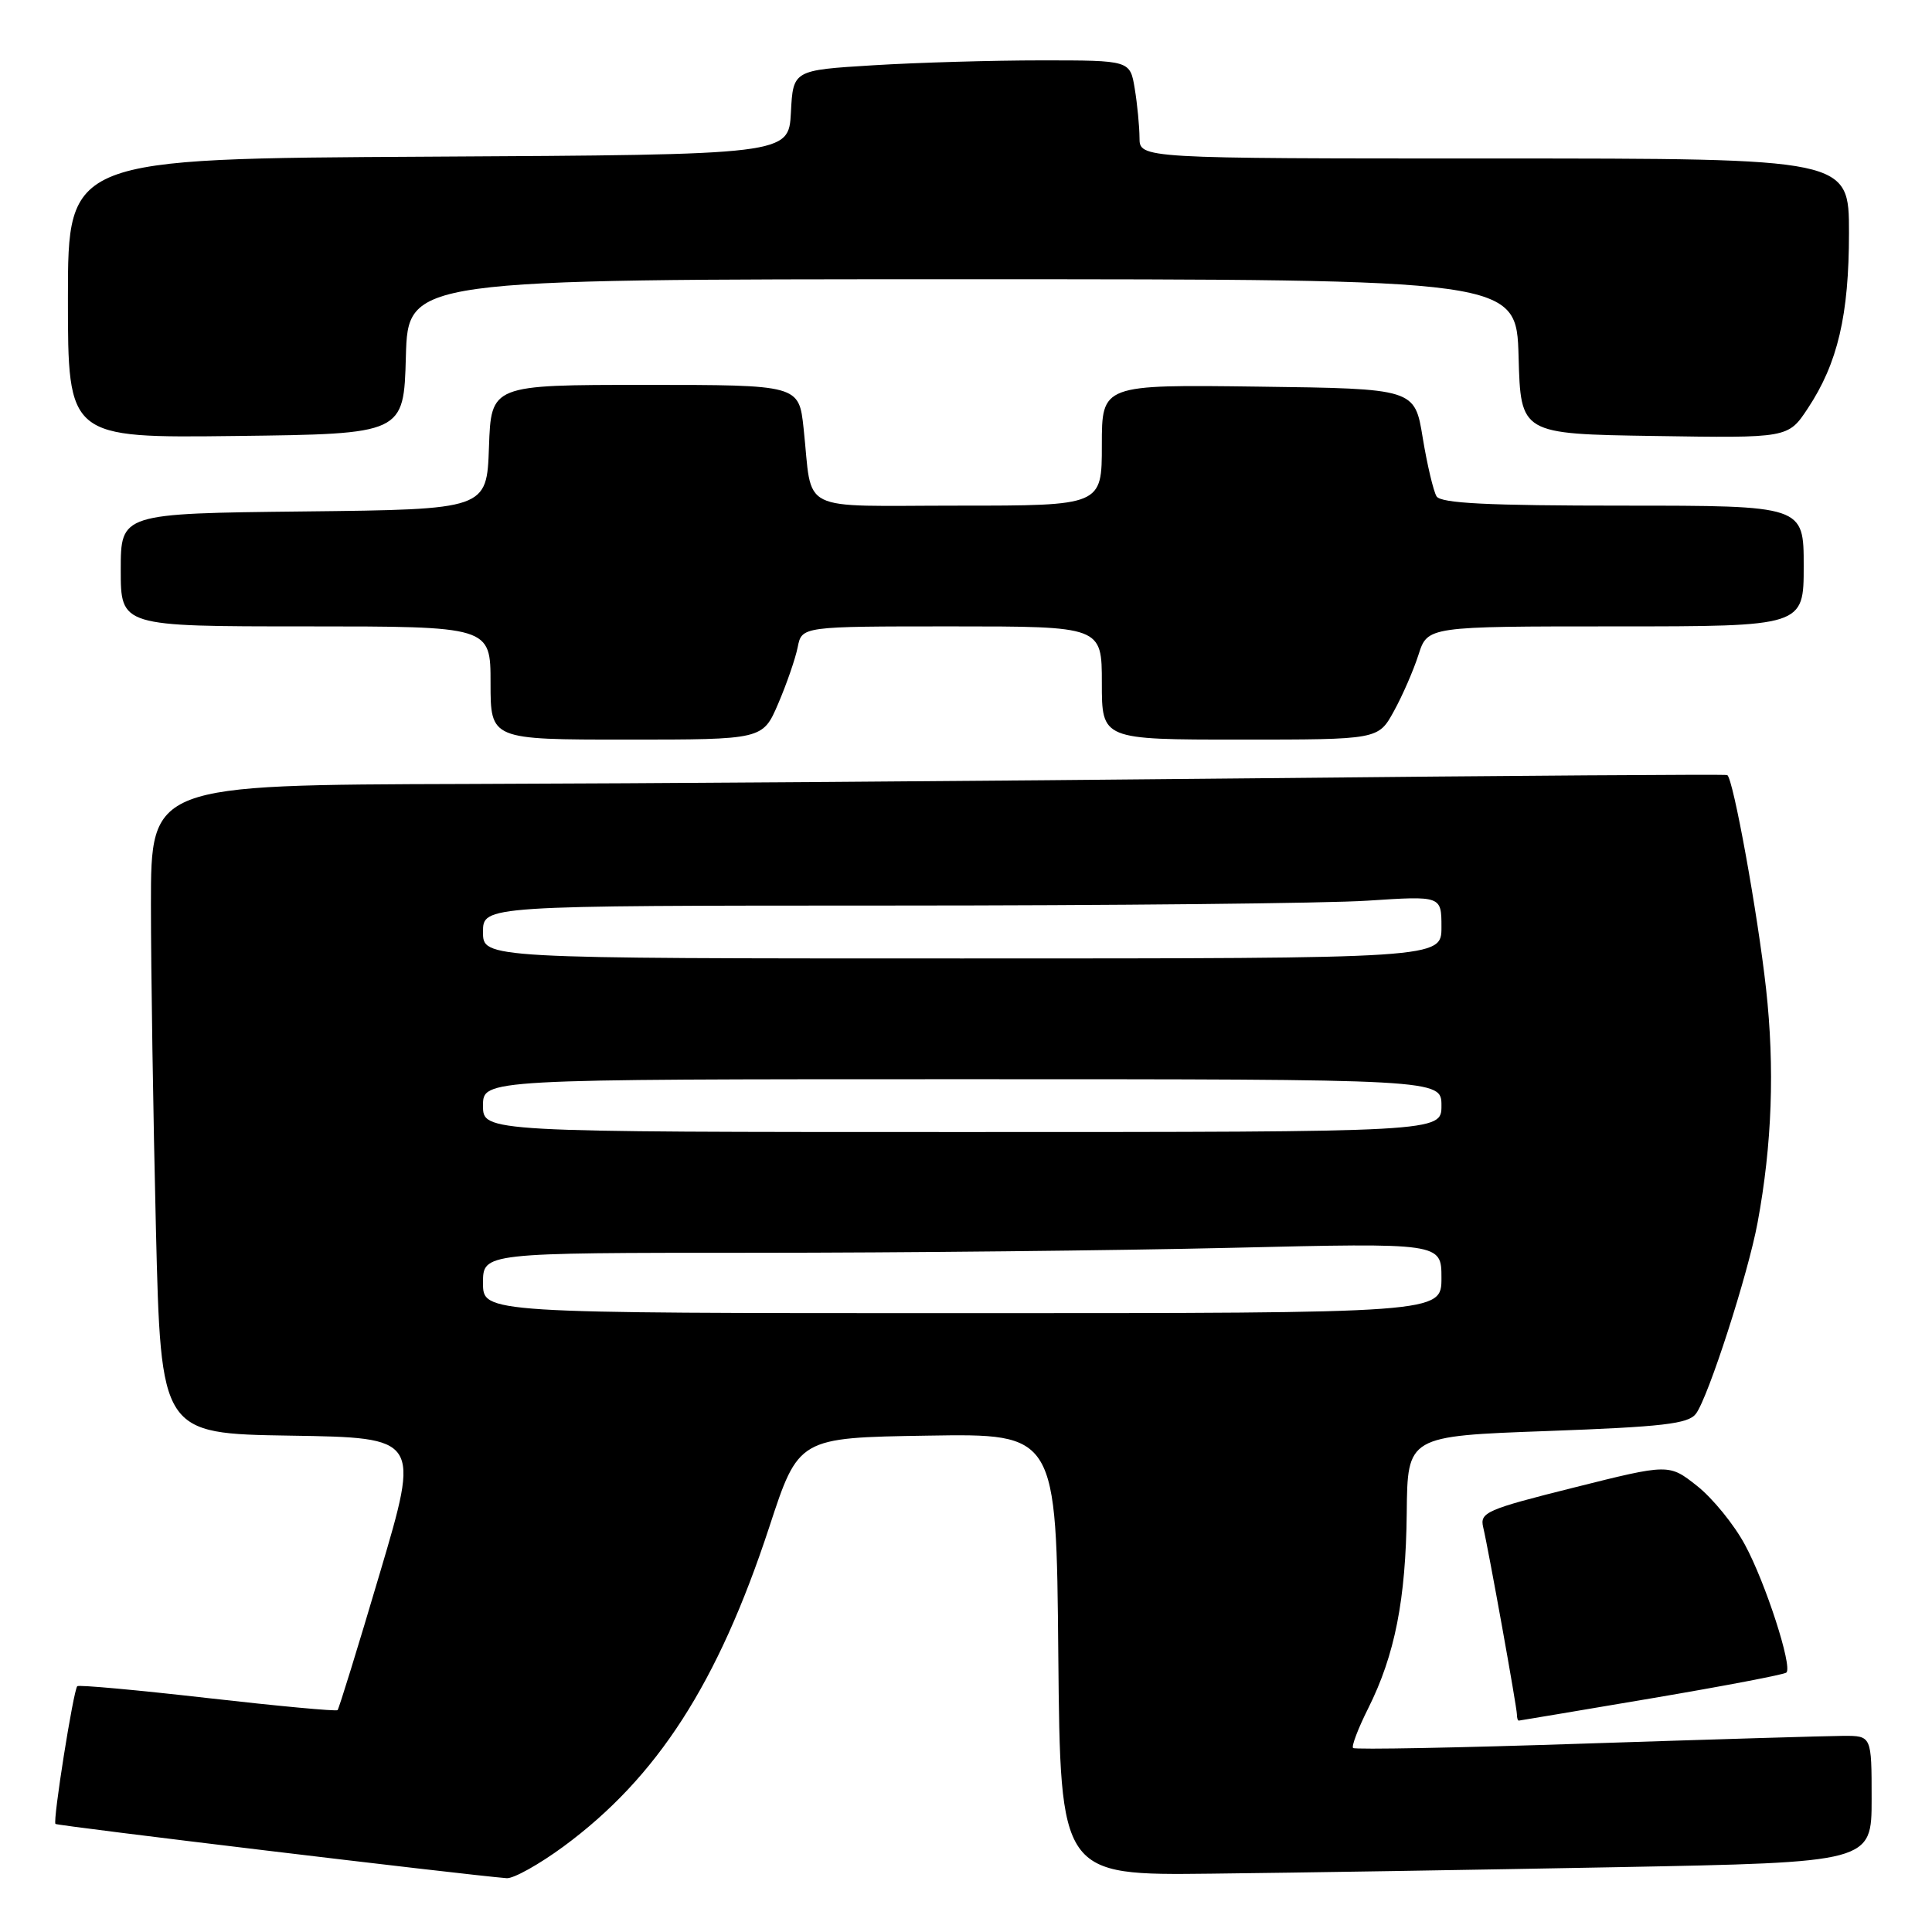 <?xml version="1.0" encoding="UTF-8" standalone="no"?>
<!DOCTYPE svg PUBLIC "-//W3C//DTD SVG 1.1//EN" "http://www.w3.org/Graphics/SVG/1.1/DTD/svg11.dtd" >
<svg xmlns="http://www.w3.org/2000/svg" xmlns:xlink="http://www.w3.org/1999/xlink" version="1.1" viewBox="0 0 256 256">
 <g >
 <path fill="currentColor"
d=" M 74.67 244.67 C 87.10 235.51 95.13 223.04 101.93 202.35 C 105.81 190.50 105.81 190.50 122.89 190.23 C 139.97 189.95 139.97 189.95 140.23 219.23 C 140.50 248.50 140.50 248.50 160.50 248.27 C 171.50 248.15 195.69 247.76 214.25 247.41 C 248.00 246.77 248.00 246.77 248.00 238.38 C 248.00 230.00 248.00 230.00 244.25 230.01 C 242.19 230.02 226.82 230.48 210.10 231.03 C 193.39 231.59 179.52 231.85 179.29 231.62 C 179.06 231.39 179.96 229.02 181.30 226.35 C 184.83 219.29 186.28 211.95 186.40 200.45 C 186.50 190.29 186.50 190.29 205.00 189.62 C 220.33 189.06 223.71 188.67 224.72 187.33 C 226.36 185.14 231.63 168.81 232.89 162.00 C 234.81 151.65 235.17 141.50 234.01 131.00 C 232.90 121.01 229.66 103.14 228.87 102.70 C 228.67 102.58 200.38 102.78 166.00 103.13 C 131.62 103.48 84.71 103.82 61.75 103.88 C 20.00 104.00 20.00 104.00 20.00 119.84 C 20.00 128.55 20.30 147.89 20.66 162.82 C 21.32 189.96 21.32 189.96 38.49 190.23 C 55.65 190.50 55.65 190.50 50.35 208.39 C 47.44 218.23 44.91 226.42 44.73 226.60 C 44.55 226.78 36.80 226.06 27.50 225.00 C 18.20 223.94 10.44 223.23 10.24 223.43 C 9.73 223.94 6.97 241.31 7.35 241.68 C 7.60 241.93 61.38 248.40 67.14 248.87 C 68.04 248.94 71.43 247.05 74.67 244.67 Z  M 218.87 225.03 C 228.43 223.41 236.46 221.88 236.71 221.62 C 237.53 220.80 233.93 209.69 231.21 204.68 C 229.78 202.02 226.93 198.52 224.88 196.90 C 221.15 193.95 221.15 193.95 208.59 197.10 C 196.96 200.01 196.06 200.40 196.53 202.37 C 197.25 205.40 201.00 226.23 201.00 227.19 C 201.00 227.64 201.11 227.99 201.25 227.99 C 201.39 227.98 209.32 226.65 218.87 225.03 Z  M 103.11 93.25 C 104.23 90.64 105.40 87.26 105.70 85.75 C 106.25 83.00 106.25 83.00 126.12 83.00 C 146.00 83.00 146.00 83.00 146.00 90.50 C 146.00 98.00 146.00 98.00 164.32 98.00 C 182.63 98.00 182.63 98.00 184.69 94.25 C 185.83 92.19 187.30 88.81 187.96 86.75 C 189.16 83.00 189.16 83.00 214.08 83.00 C 239.00 83.00 239.00 83.00 239.00 75.00 C 239.00 67.00 239.00 67.00 215.06 67.00 C 197.14 67.00 190.93 66.69 190.35 65.77 C 189.94 65.09 189.11 61.60 188.52 58.02 C 187.46 51.50 187.46 51.50 166.73 51.23 C 146.00 50.96 146.00 50.96 146.00 58.98 C 146.00 67.00 146.00 67.00 127.02 67.00 C 105.36 67.00 107.72 68.18 106.48 56.75 C 105.86 51.00 105.86 51.00 85.47 51.00 C 65.08 51.00 65.08 51.00 64.79 59.25 C 64.50 67.50 64.50 67.50 40.25 67.77 C 16.00 68.04 16.00 68.04 16.00 75.52 C 16.00 83.00 16.00 83.00 40.50 83.00 C 65.00 83.00 65.00 83.00 65.00 90.50 C 65.00 98.00 65.00 98.00 83.04 98.00 C 101.07 98.00 101.07 98.00 103.11 93.25 Z  M 53.78 47.25 C 54.07 37.00 54.07 37.00 127.50 37.00 C 200.93 37.00 200.93 37.00 201.22 47.25 C 201.50 57.50 201.50 57.50 219.22 57.77 C 236.94 58.05 236.94 58.05 239.54 54.12 C 243.51 48.13 245.00 41.76 245.00 30.84 C 245.00 21.00 245.00 21.00 198.00 21.00 C 151.00 21.00 151.00 21.00 150.99 18.25 C 150.98 16.74 150.70 13.81 150.36 11.75 C 149.74 8.00 149.74 8.00 138.02 8.00 C 131.58 8.00 121.54 8.29 115.70 8.65 C 105.09 9.30 105.09 9.30 104.80 14.90 C 104.50 20.50 104.50 20.50 56.75 20.76 C 9.00 21.02 9.00 21.02 9.00 39.53 C 9.00 58.04 9.00 58.04 31.25 57.77 C 53.50 57.50 53.50 57.50 53.78 47.25 Z  M 64.00 170.00 C 64.00 166.00 64.00 166.00 99.75 166.00 C 119.41 166.00 147.99 165.70 163.25 165.34 C 191.00 164.68 191.00 164.68 191.00 169.34 C 191.00 174.00 191.00 174.00 127.50 174.00 C 64.00 174.00 64.00 174.00 64.00 170.00 Z  M 64.00 146.50 C 64.00 143.00 64.00 143.00 127.50 143.00 C 191.00 143.00 191.00 143.00 191.00 146.50 C 191.00 150.00 191.00 150.00 127.50 150.00 C 64.00 150.00 64.00 150.00 64.00 146.50 Z  M 64.00 123.50 C 64.00 120.00 64.00 120.00 117.75 119.99 C 147.31 119.99 175.89 119.70 181.25 119.34 C 191.00 118.70 191.00 118.70 191.00 122.85 C 191.00 127.00 191.00 127.00 127.50 127.00 C 64.00 127.00 64.00 127.00 64.00 123.50 Z "/>
</g>
</svg>